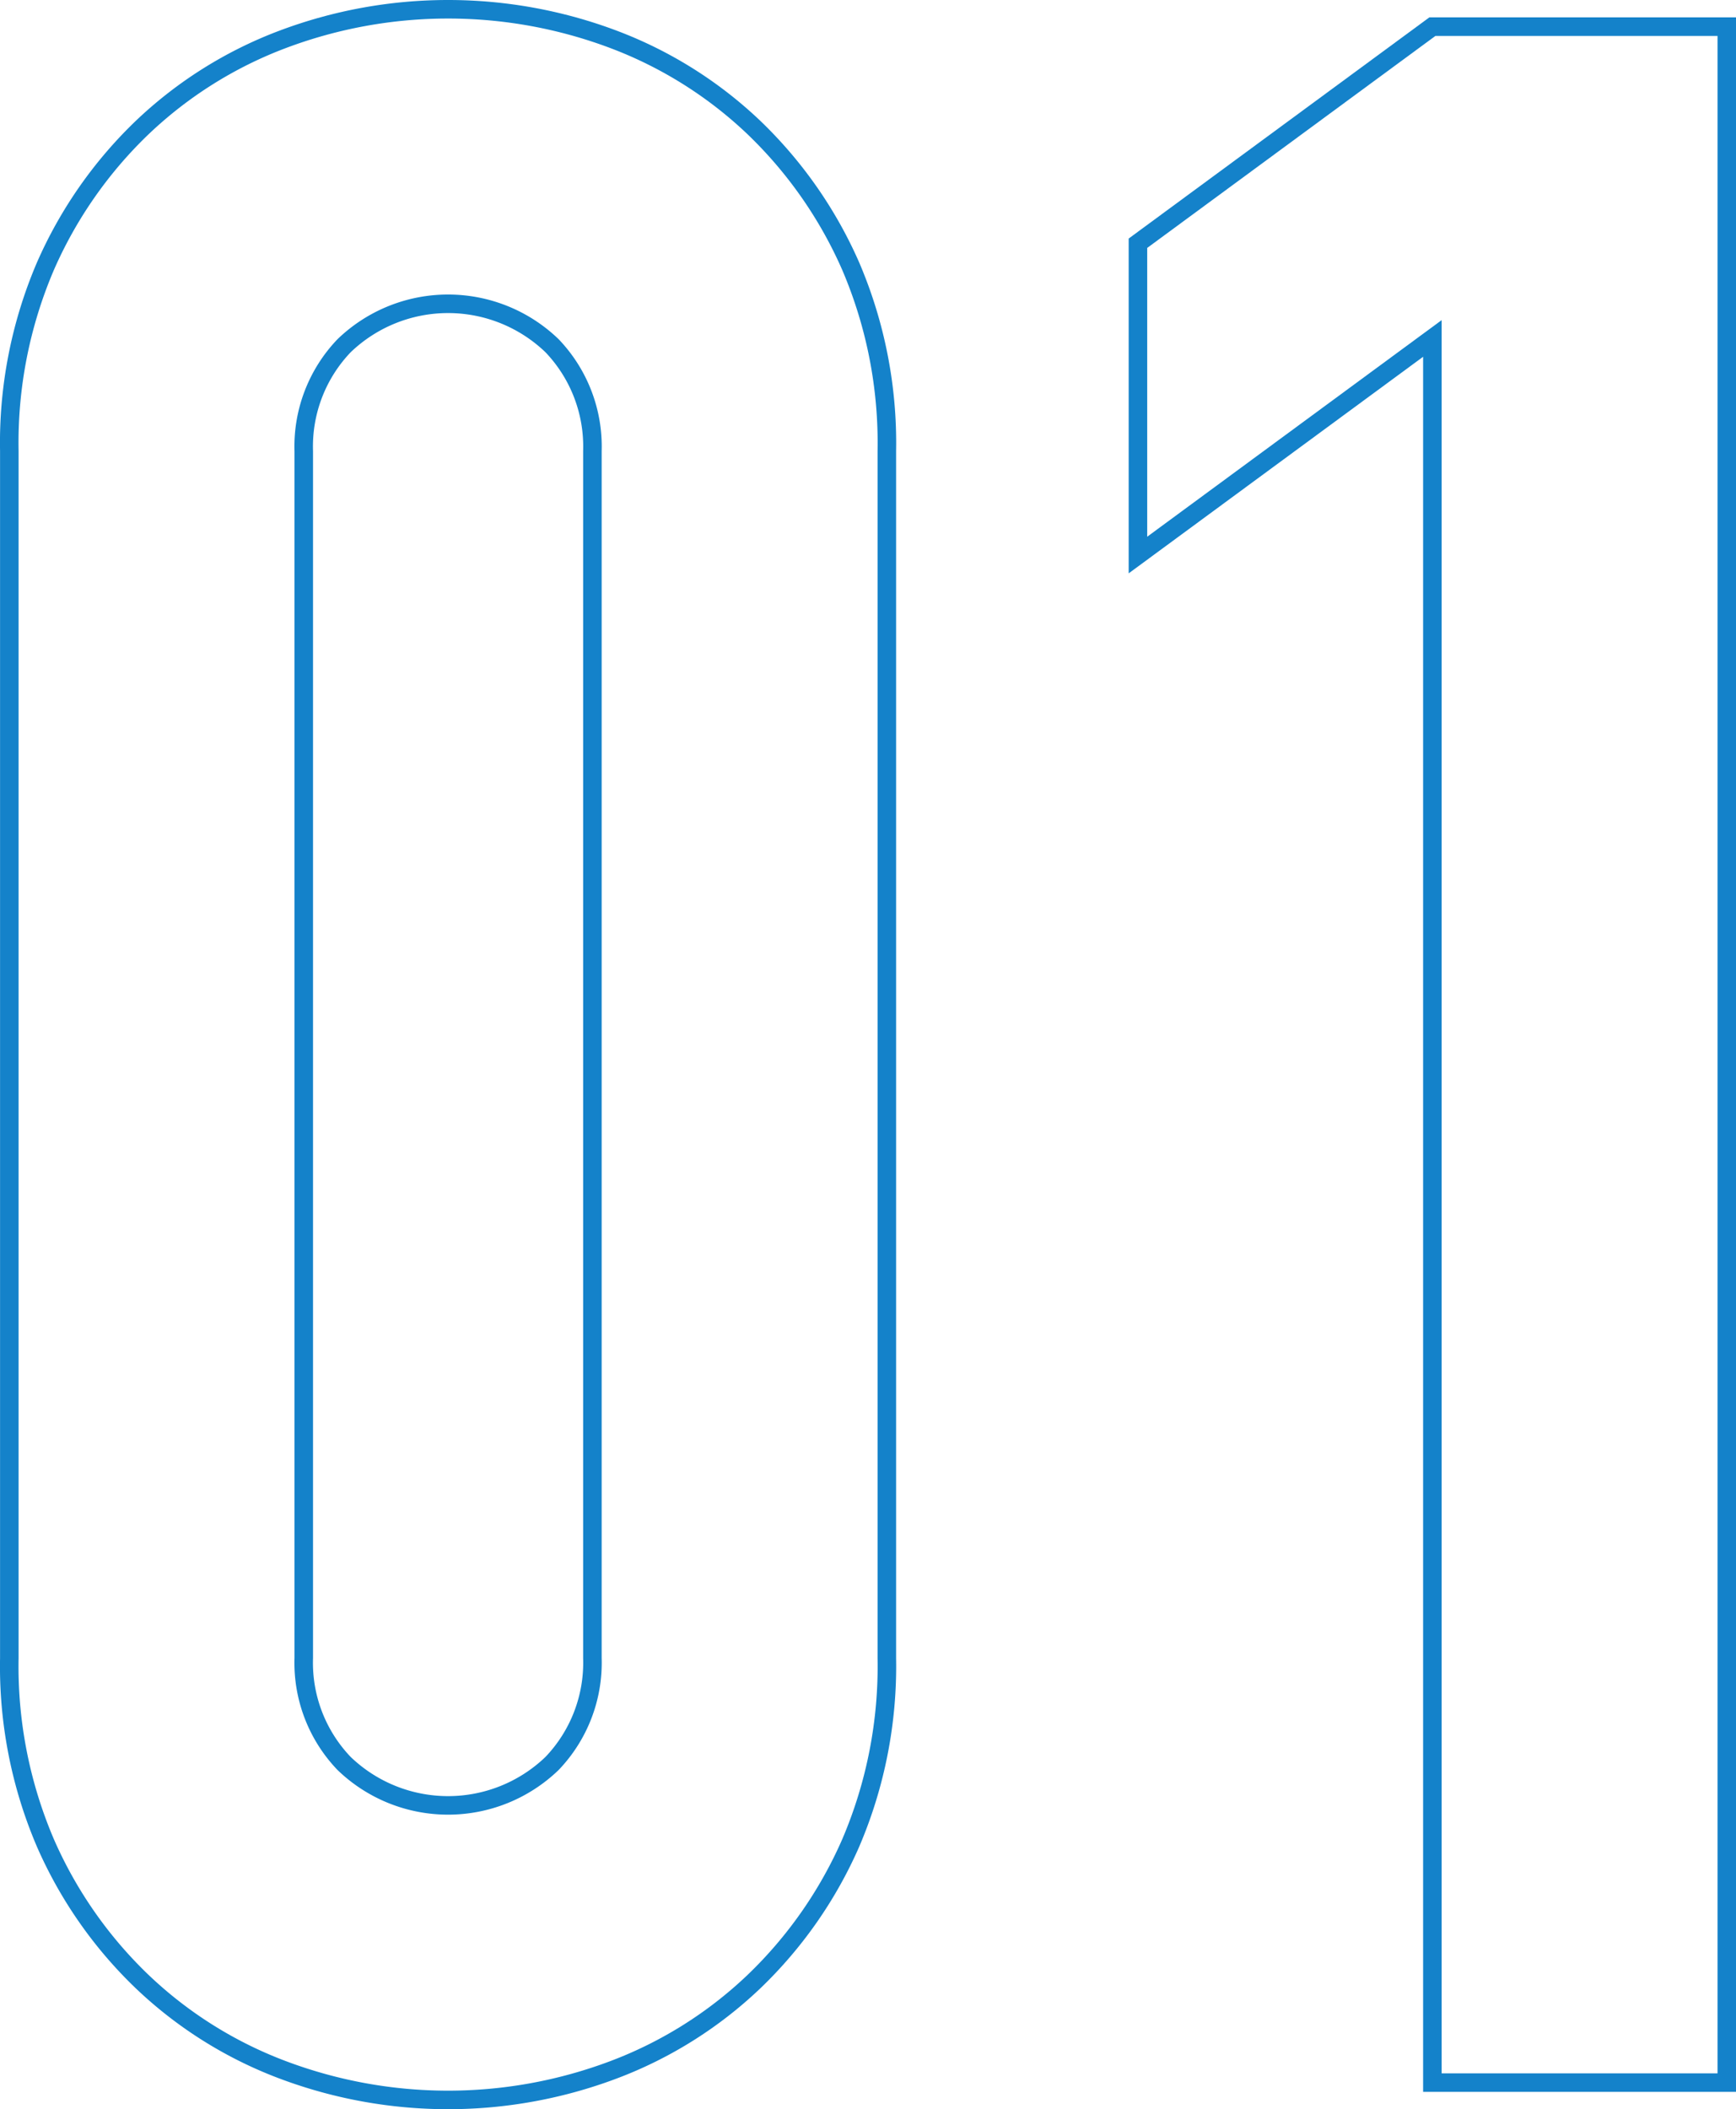 <svg xmlns="http://www.w3.org/2000/svg" width="93.689" height="113.787" viewBox="0 0 93.689 113.787">
  <g id="グループ_945" data-name="グループ 945" transform="translate(-859.797 -2491.978)">
    <path id="パス_1973" data-name="パス 1973" d="M860.3,2516.313a24.191,24.191,0,0,1,1.947-9.97,23.333,23.333,0,0,1,5.219-7.479,22.452,22.452,0,0,1,7.556-4.751,25.355,25.355,0,0,1,17.915,0,22.483,22.483,0,0,1,7.554,4.751,23.38,23.38,0,0,1,5.219,7.479,24.224,24.224,0,0,1,1.948,9.97v65.117a24.22,24.22,0,0,1-1.948,9.97,23.317,23.317,0,0,1-5.219,7.478,22.444,22.444,0,0,1-7.554,4.751,25.341,25.341,0,0,1-17.915,0,22.414,22.414,0,0,1-7.556-4.751,23.27,23.27,0,0,1-5.219-7.478,24.188,24.188,0,0,1-1.947-9.97Zm15.89,65.117a7.848,7.848,0,0,0,2.18,5.686,8.092,8.092,0,0,0,11.217,0,7.857,7.857,0,0,0,2.181-5.686v-65.117a7.866,7.866,0,0,0-2.181-5.687,8.092,8.092,0,0,0-11.217,0,7.857,7.857,0,0,0-2.18,5.687Z" fill="none" stroke="#1482ca" stroke-miterlimit="10" stroke-width="1"/>
    <path id="パス_1974" data-name="パス 1974" d="M937.1,2604.33v-94.093l-15.89,11.684V2505.1l15.89-11.684h15.889V2604.33Z" fill="none" stroke="#1482ca" stroke-miterlimit="10" stroke-width="1"/>
  </g>
</svg>
